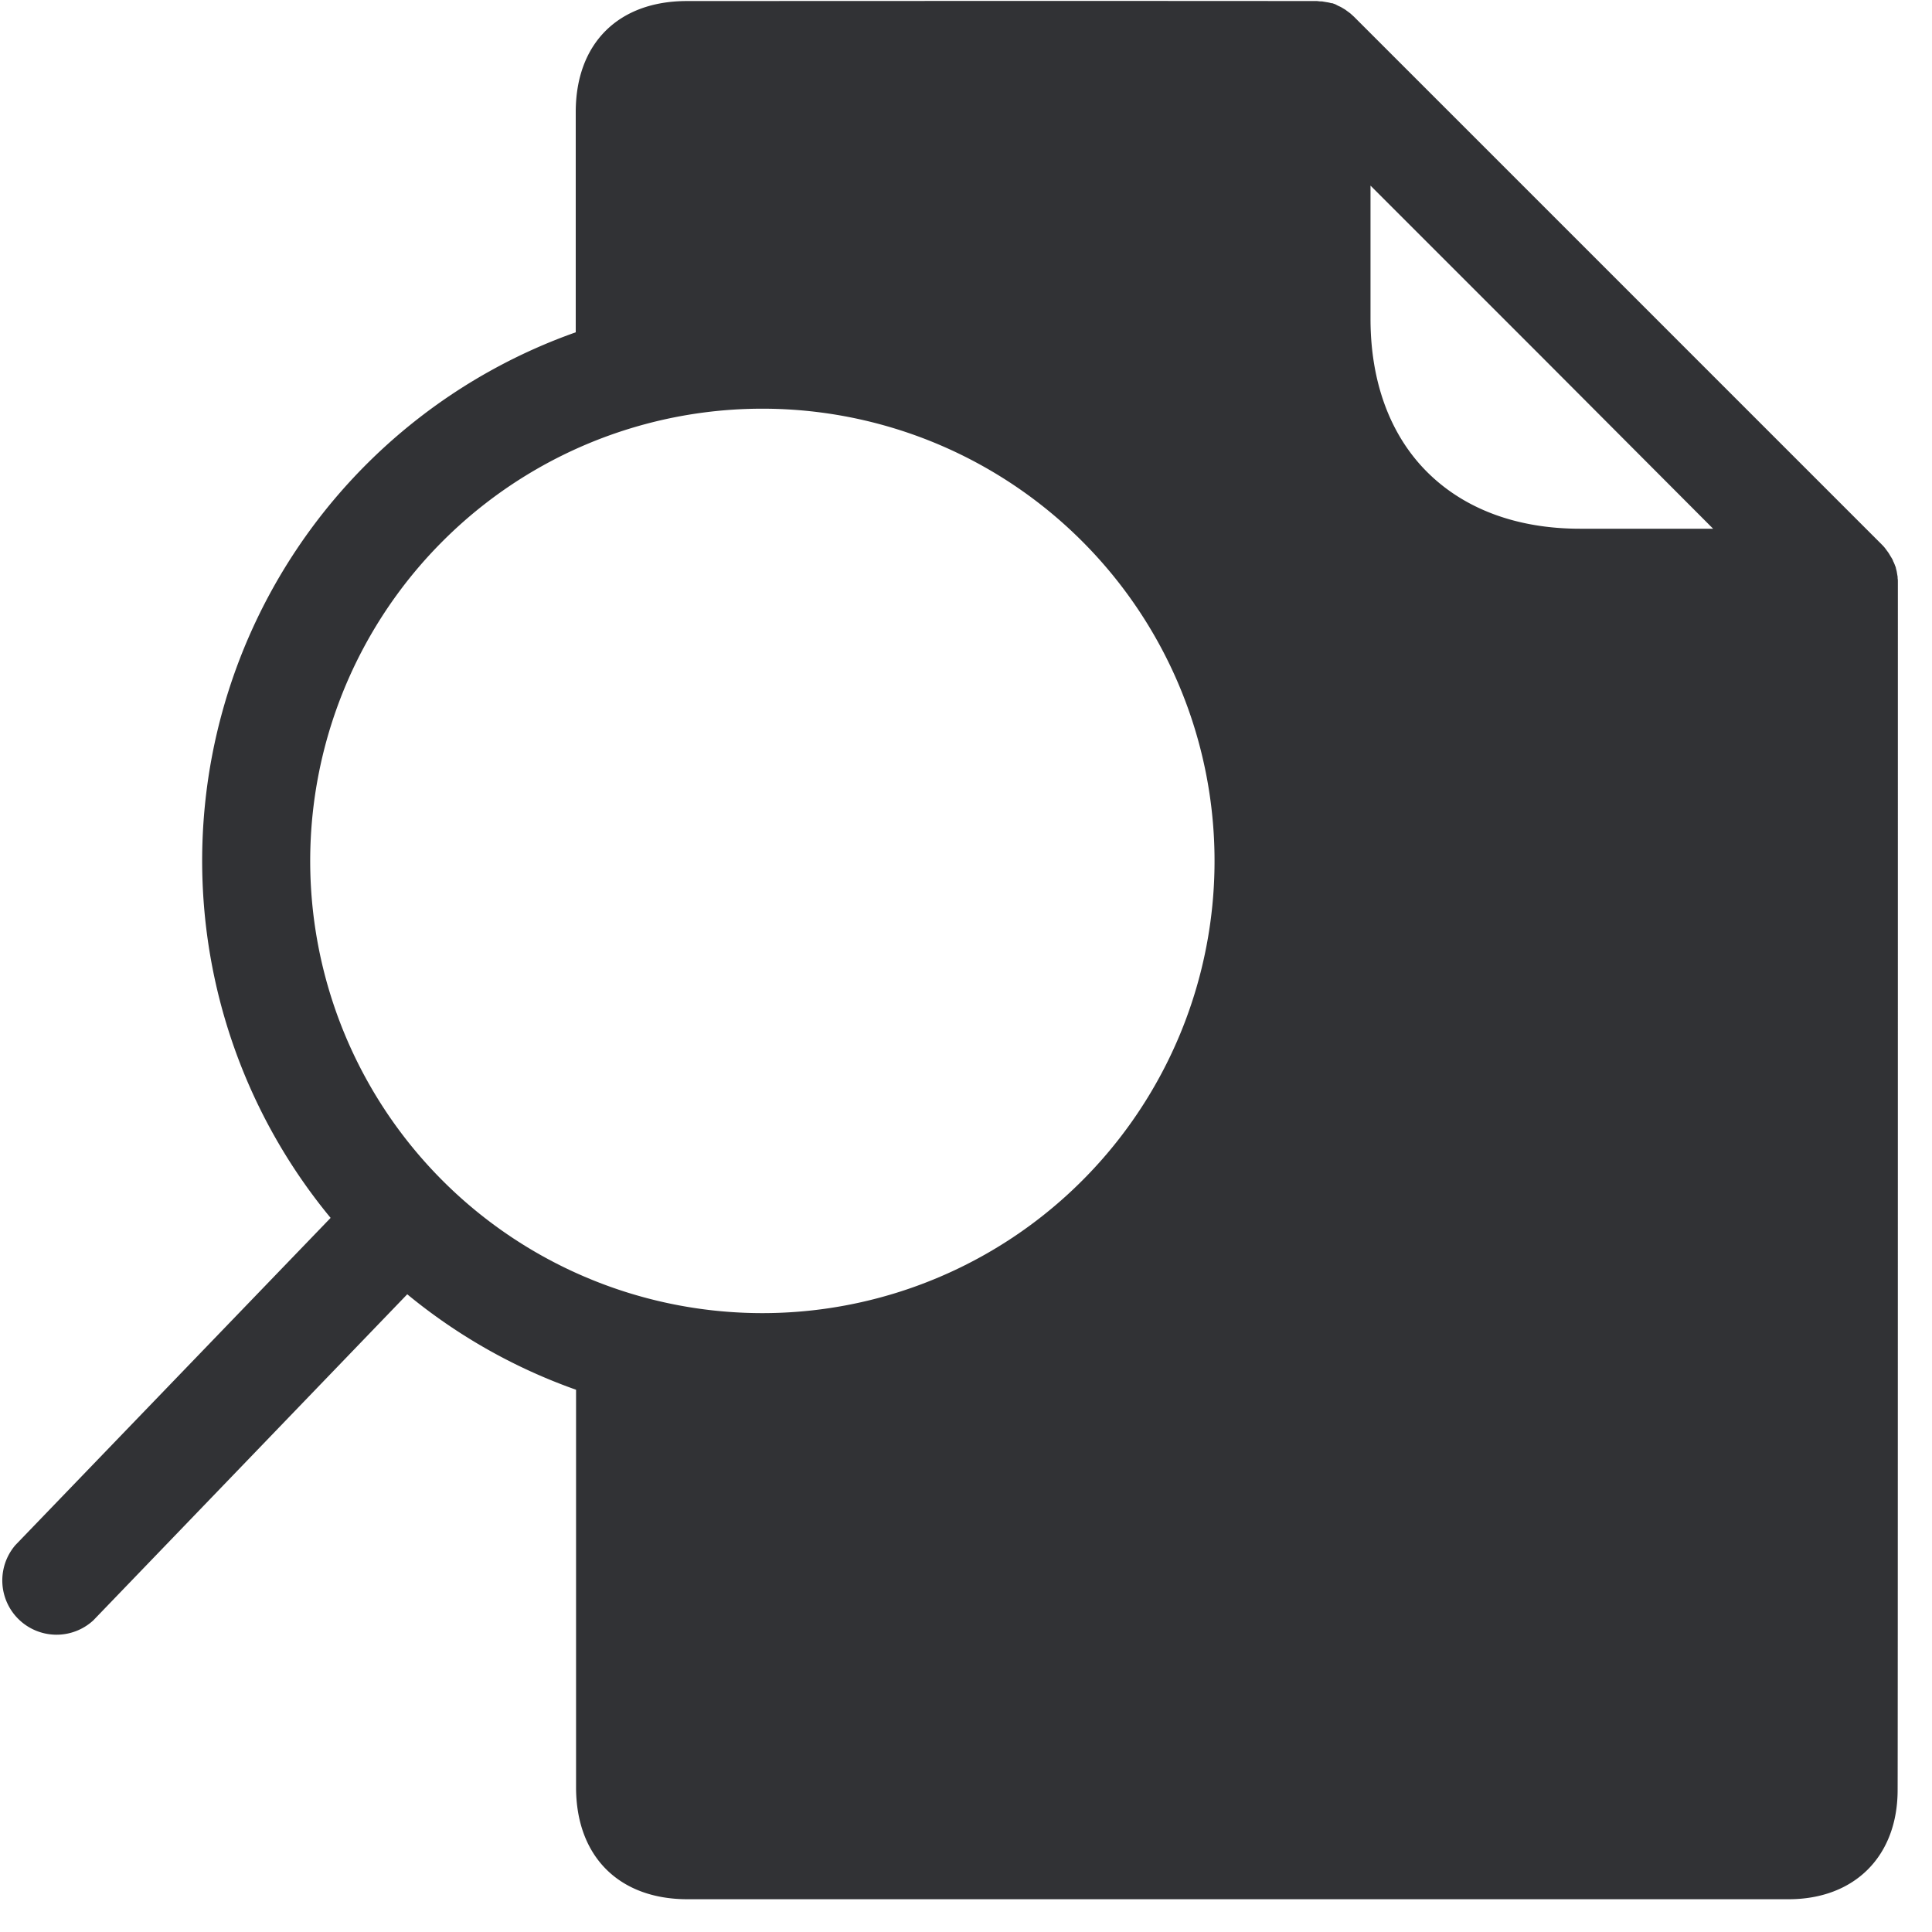 <svg width="24" height="24" viewBox="0 0 24 24" xmlns="http://www.w3.org/2000/svg"><path d="M23.576 7.24v-.01c0-.017 0-.03-.003-.047v-.017l-.01-.06c-.003-.02-.01-.037-.013-.057 0-.007-.004-.01-.007-.017-.004-.014-.01-.027-.017-.044l-.007-.013c-.006-.02-.016-.037-.027-.054l-.03-.05-.01-.014-.027-.037-.01-.013a.517.517 0 00-.04-.044L16.82.208l-.044-.04-.013-.01-.037-.027-.013-.01-.05-.03c-.018-.01-.038-.017-.055-.027l-.013-.007c-.013-.007-.027-.01-.044-.017h-.013C16.52.034 16.5.03 16.48.027l-.06-.01h-.018c-.016 0-.03-.004-.047-.004h-.01c-3.338-.003-7.112 0-7.812 0-.853 0-1.381.528-1.381 1.379v2.736a6.964 6.964 0 00-3.045 11.001L.192 19.193a.674.674 0 00.968.935l3.899-4.05a6.931 6.931 0 002.097 1.186v4.938c0 .857.531 1.391 1.385 1.391h13.677c.82 0 1.355-.534 1.355-1.358.003-.53.003-9.882.003-14.995zm-2.295-.672h-1.654c-.783 0-1.439-.245-1.9-.706-.46-.46-.702-1.12-.702-1.902V2.306l2.128 2.128 2.128 2.134zm-15.782.155a5.614 5.614 0 017.943 0 5.617 5.617 0 11-7.943 0z" fill="#313235" fill-rule="nonzero"/></svg>